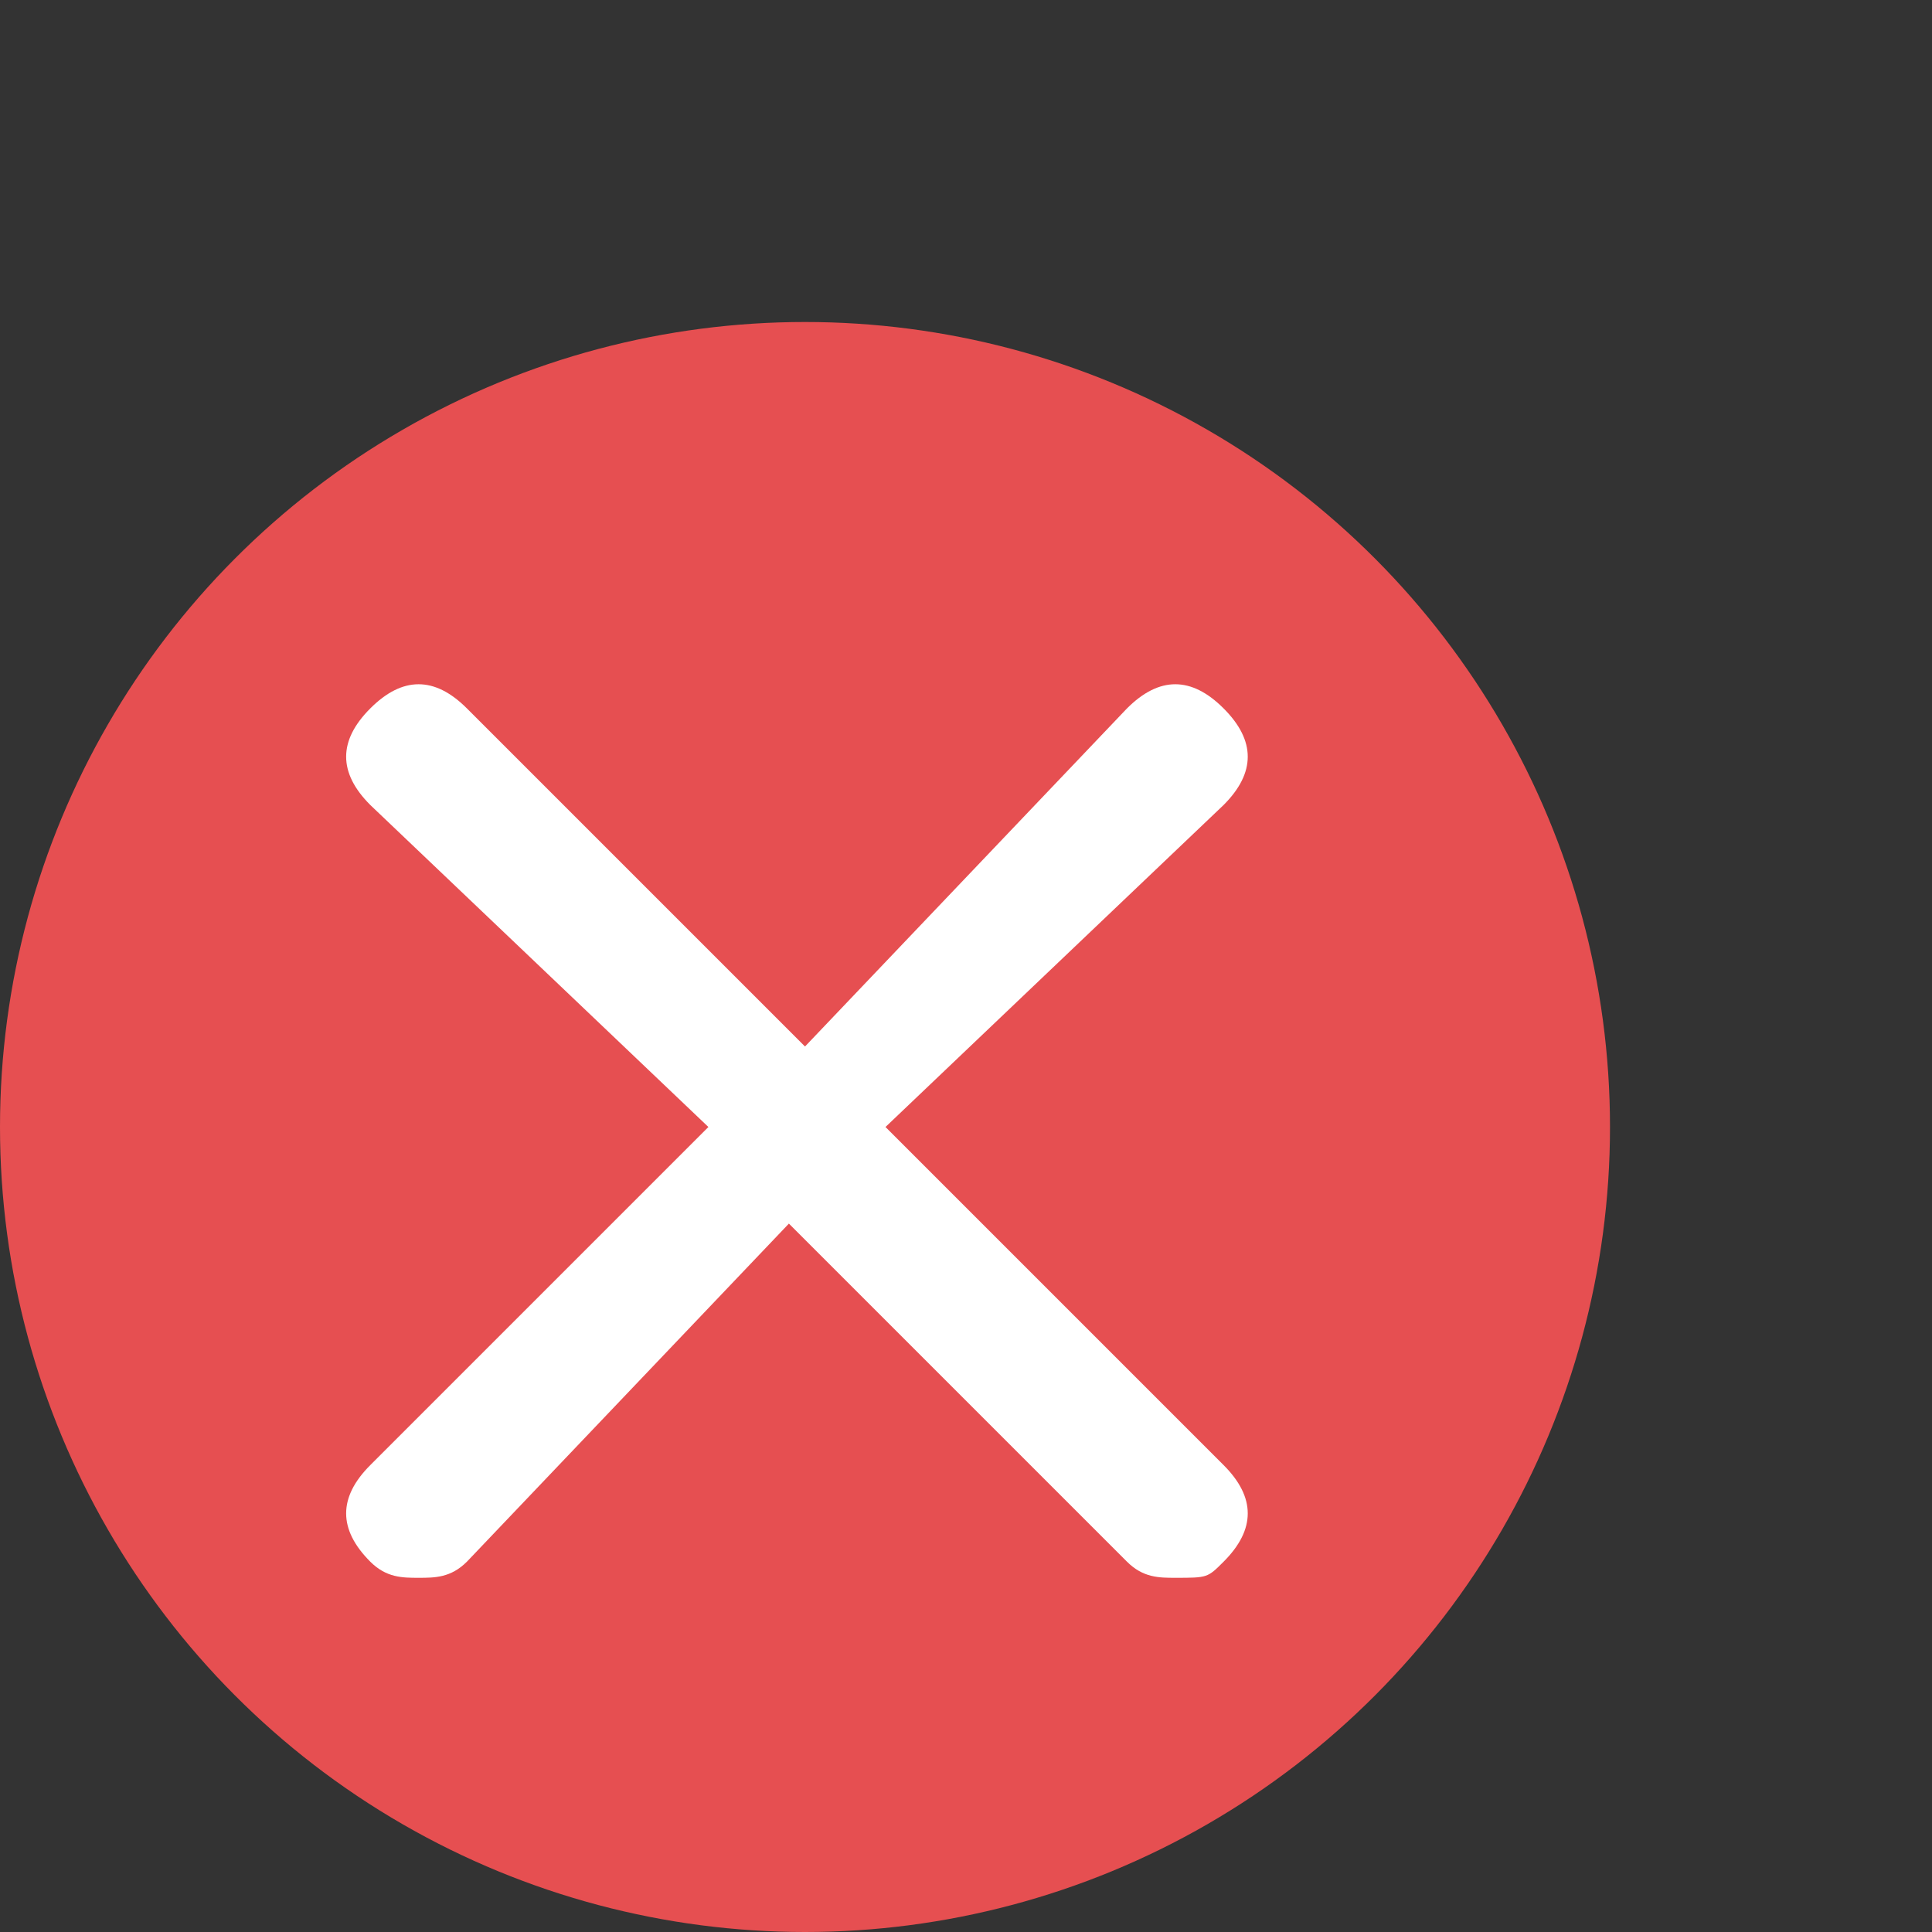 <?xml version="1.0" encoding="utf-8"?>
<!-- Generator: Adobe Illustrator 19.2.1, SVG Export Plug-In . SVG Version: 6.00 Build 0)  -->
<svg version="1.1" id="Ebene_1" xmlns="http://www.w3.org/2000/svg" xmlns:xlink="http://www.w3.org/1999/xlink" x="0px" y="0px"
	 viewBox="0 0 12 12" style="enable-background:new 0 0 12 12;" xml:space="preserve">
<rect x="0" y="0" width="12" height="12" fill="#333333" stroke="none"/>
<style type="text/css">
	.st0{fill:#E64F51;}
	.st1{fill:#FFFFFF;}
</style>
<g>
	<circle class="st0" cx="5" cy="7" r="5"/>
	<path class="st1" d="M5.5,7L7.6,5c0.2-0.2,0.2-0.4,0-0.6S7.2,4.2,7,4.4L5,6.5L2.9,4.4c-0.2-0.2-0.4-0.2-0.6,0
		C2.1,4.6,2.1,4.8,2.3,5L4.4,7L2.3,9.1c-0.2,0.2-0.2,0.4,0,0.6c0.1,0.1,0.2,0.1,0.3,0.1s0.2,0,0.3-0.1l2-2.1L7,9.7
		c0.1,0.1,0.2,0.1,0.3,0.1c0.2,0,0.2,0,0.3-0.1c0.2-0.2,0.2-0.4,0-0.6L5.5,7z"/>
</g>
</svg>
